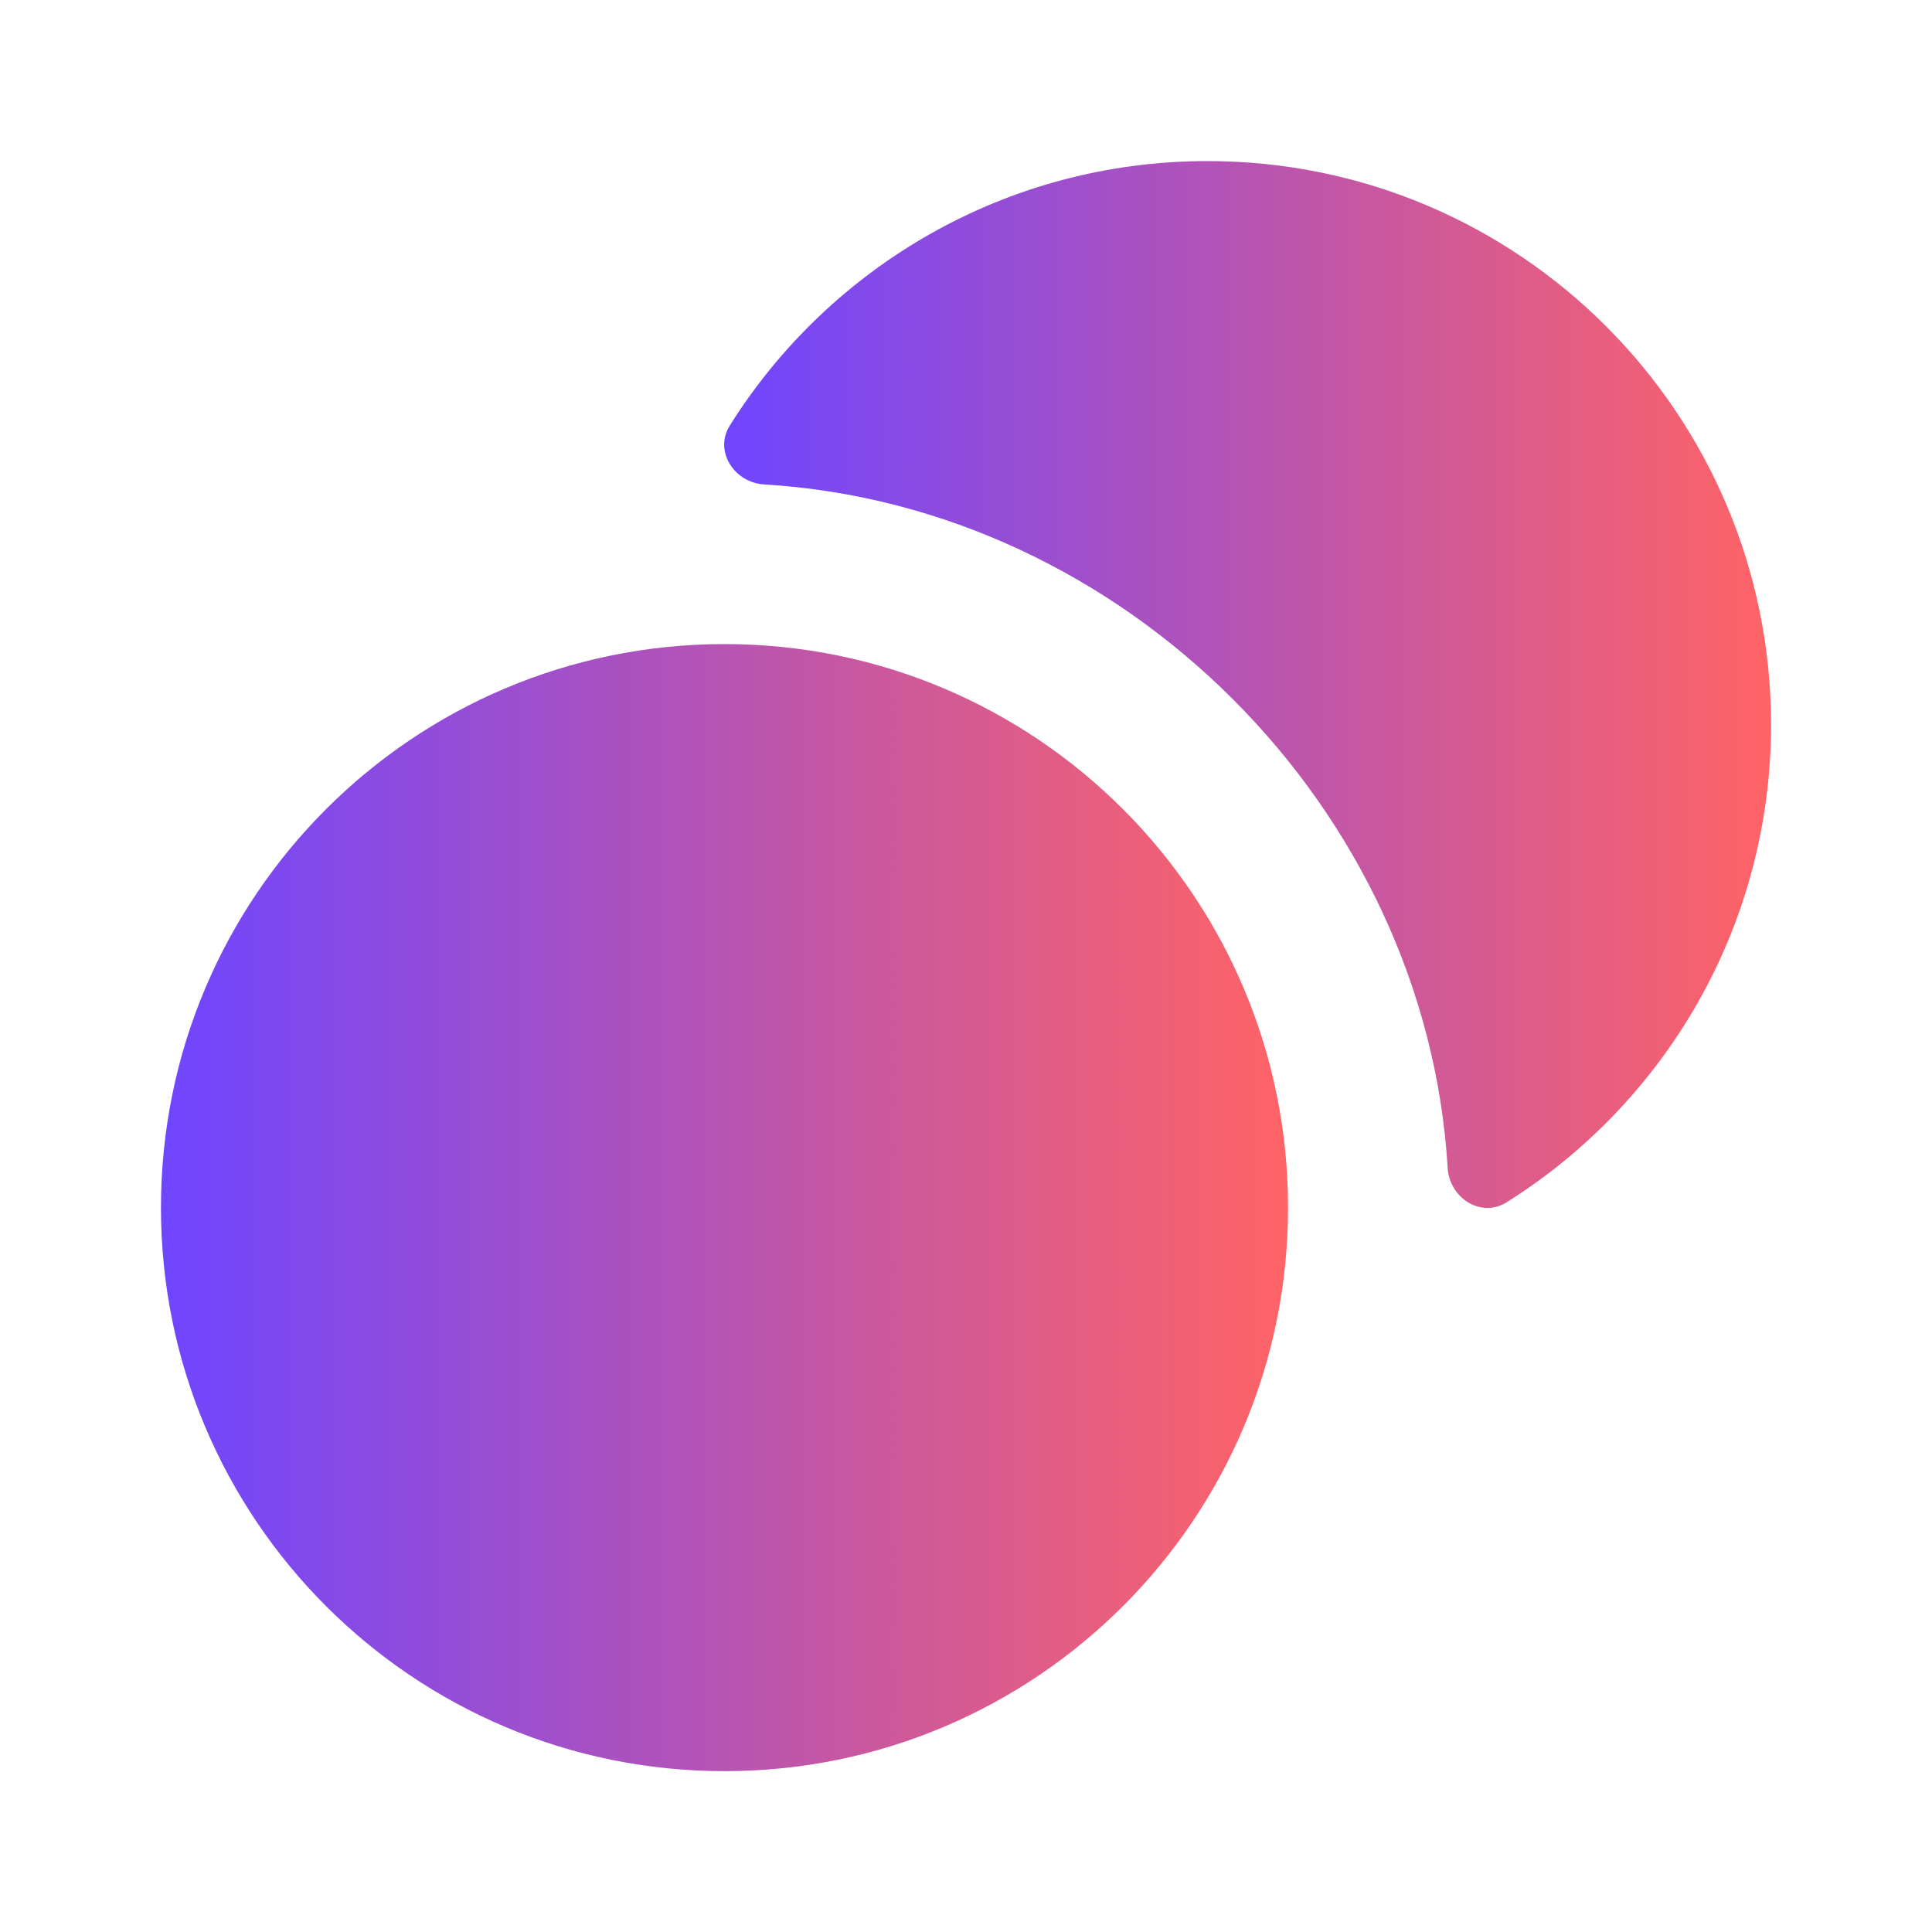 <svg width="16" height="16" viewBox="0 0 16 16" fill="none" xmlns="http://www.w3.org/2000/svg">
<path d="M11.989 9.672C12.004 9.922 12.265 10.09 12.477 9.957C13.792 9.132 14.667 7.669 14.667 6.001C14.667 3.424 12.577 1.334 10 1.334C8.333 1.334 6.869 2.209 6.044 3.524C5.911 3.736 6.08 3.997 6.329 4.012C9.313 4.191 11.81 6.691 11.989 9.672Z" fill="url(#paint0_linear)"/>
<path d="M10.667 10.001C10.667 12.579 8.577 14.668 6 14.668C3.423 14.668 1.333 12.579 1.333 10.001C1.333 7.424 3.423 5.334 6 5.334C8.577 5.334 10.667 7.424 10.667 10.001Z" fill="url(#paint1_linear)"/>
<defs>
<linearGradient id="paint0_linear" x1="5.997" y1="5.669" x2="14.667" y2="5.669" gradientUnits="userSpaceOnUse">
<stop stop-color="#6F45FF"/>
<stop offset="1" stop-color="#FF6365"/>
</linearGradient>
<linearGradient id="paint1_linear" x1="1.333" y1="10.001" x2="10.667" y2="10.001" gradientUnits="userSpaceOnUse">
<stop stop-color="#6F45FF"/>
<stop offset="1" stop-color="#FF6365"/>
</linearGradient>
</defs>
</svg>
